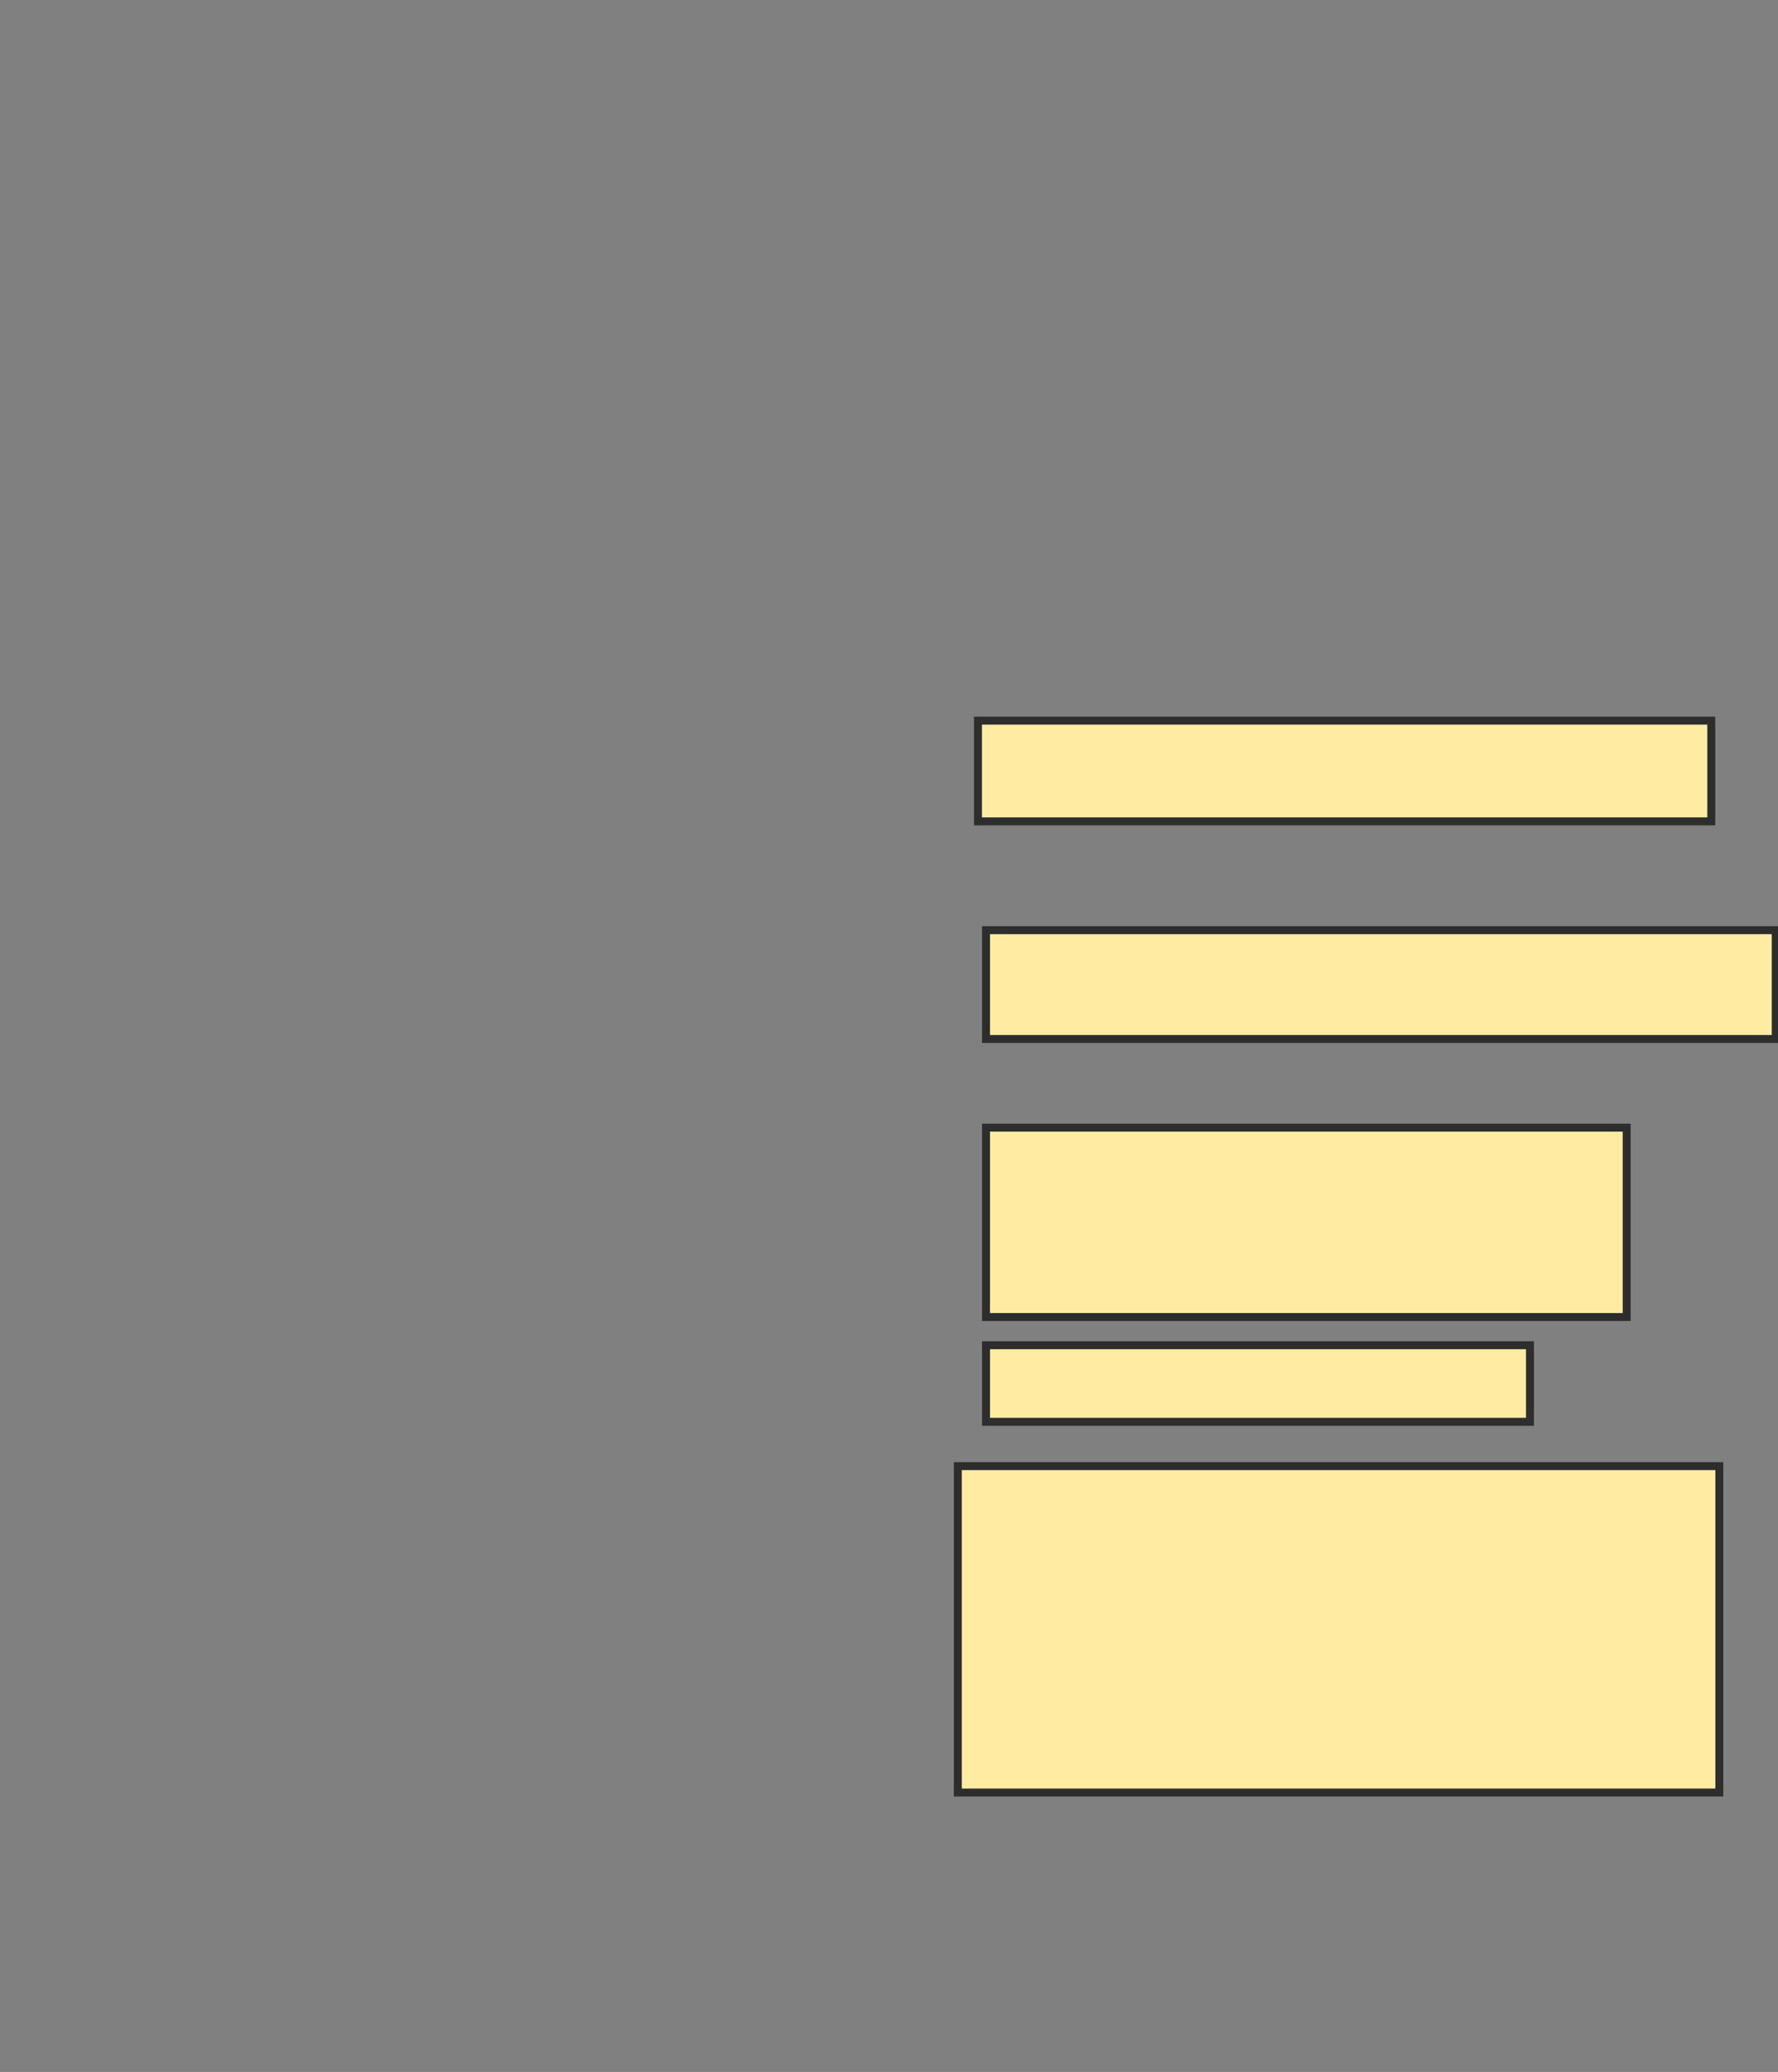 <svg xmlns="http://www.w3.org/2000/svg" width="224" height="261">
 <rect width="100%" height="100%" fill="#808080" stroke="none"/>
 <!-- Created with Image Occlusion Enhanced -->
 <g>
  <title>Labels</title>
 </g>
 <g>
  <title>Masks</title>
  <rect id="7b024f1be2fe4010adcb033f07362f1f-ao-1" height="12.69" width="92.386" y="90.777" x="123.208" stroke-linecap="null" stroke-linejoin="null" stroke-dasharray="null" stroke="#2D2D2D" fill="#FFEBA2"/>
  <rect id="7b024f1be2fe4010adcb033f07362f1f-ao-2" height="13.706" width="99.492" y="117.173" x="124.223" stroke-linecap="null" stroke-linejoin="null" stroke-dasharray="null" stroke="#2D2D2D" fill="#FFEBA2"/>
  <rect id="7b024f1be2fe4010adcb033f07362f1f-ao-3" height="23.858" width="80.711" y="142.046" x="124.223" stroke-linecap="null" stroke-linejoin="null" stroke-dasharray="null" stroke="#2D2D2D" fill="#FFEBA2"/>
  <rect id="7b024f1be2fe4010adcb033f07362f1f-ao-4" height="9.645" width="68.528" y="169.457" x="124.223" stroke-linecap="null" stroke-linejoin="null" stroke-dasharray="null" stroke="#2D2D2D" fill="#FFEBA2"/>
  
  <rect id="7b024f1be2fe4010adcb033f07362f1f-ao-6" height="41.117" width="95.939" y="184.685" x="120.67" stroke-linecap="null" stroke-linejoin="null" stroke-dasharray="null" stroke="#2D2D2D" fill="#FFEBA2"/>
 </g>
</svg>